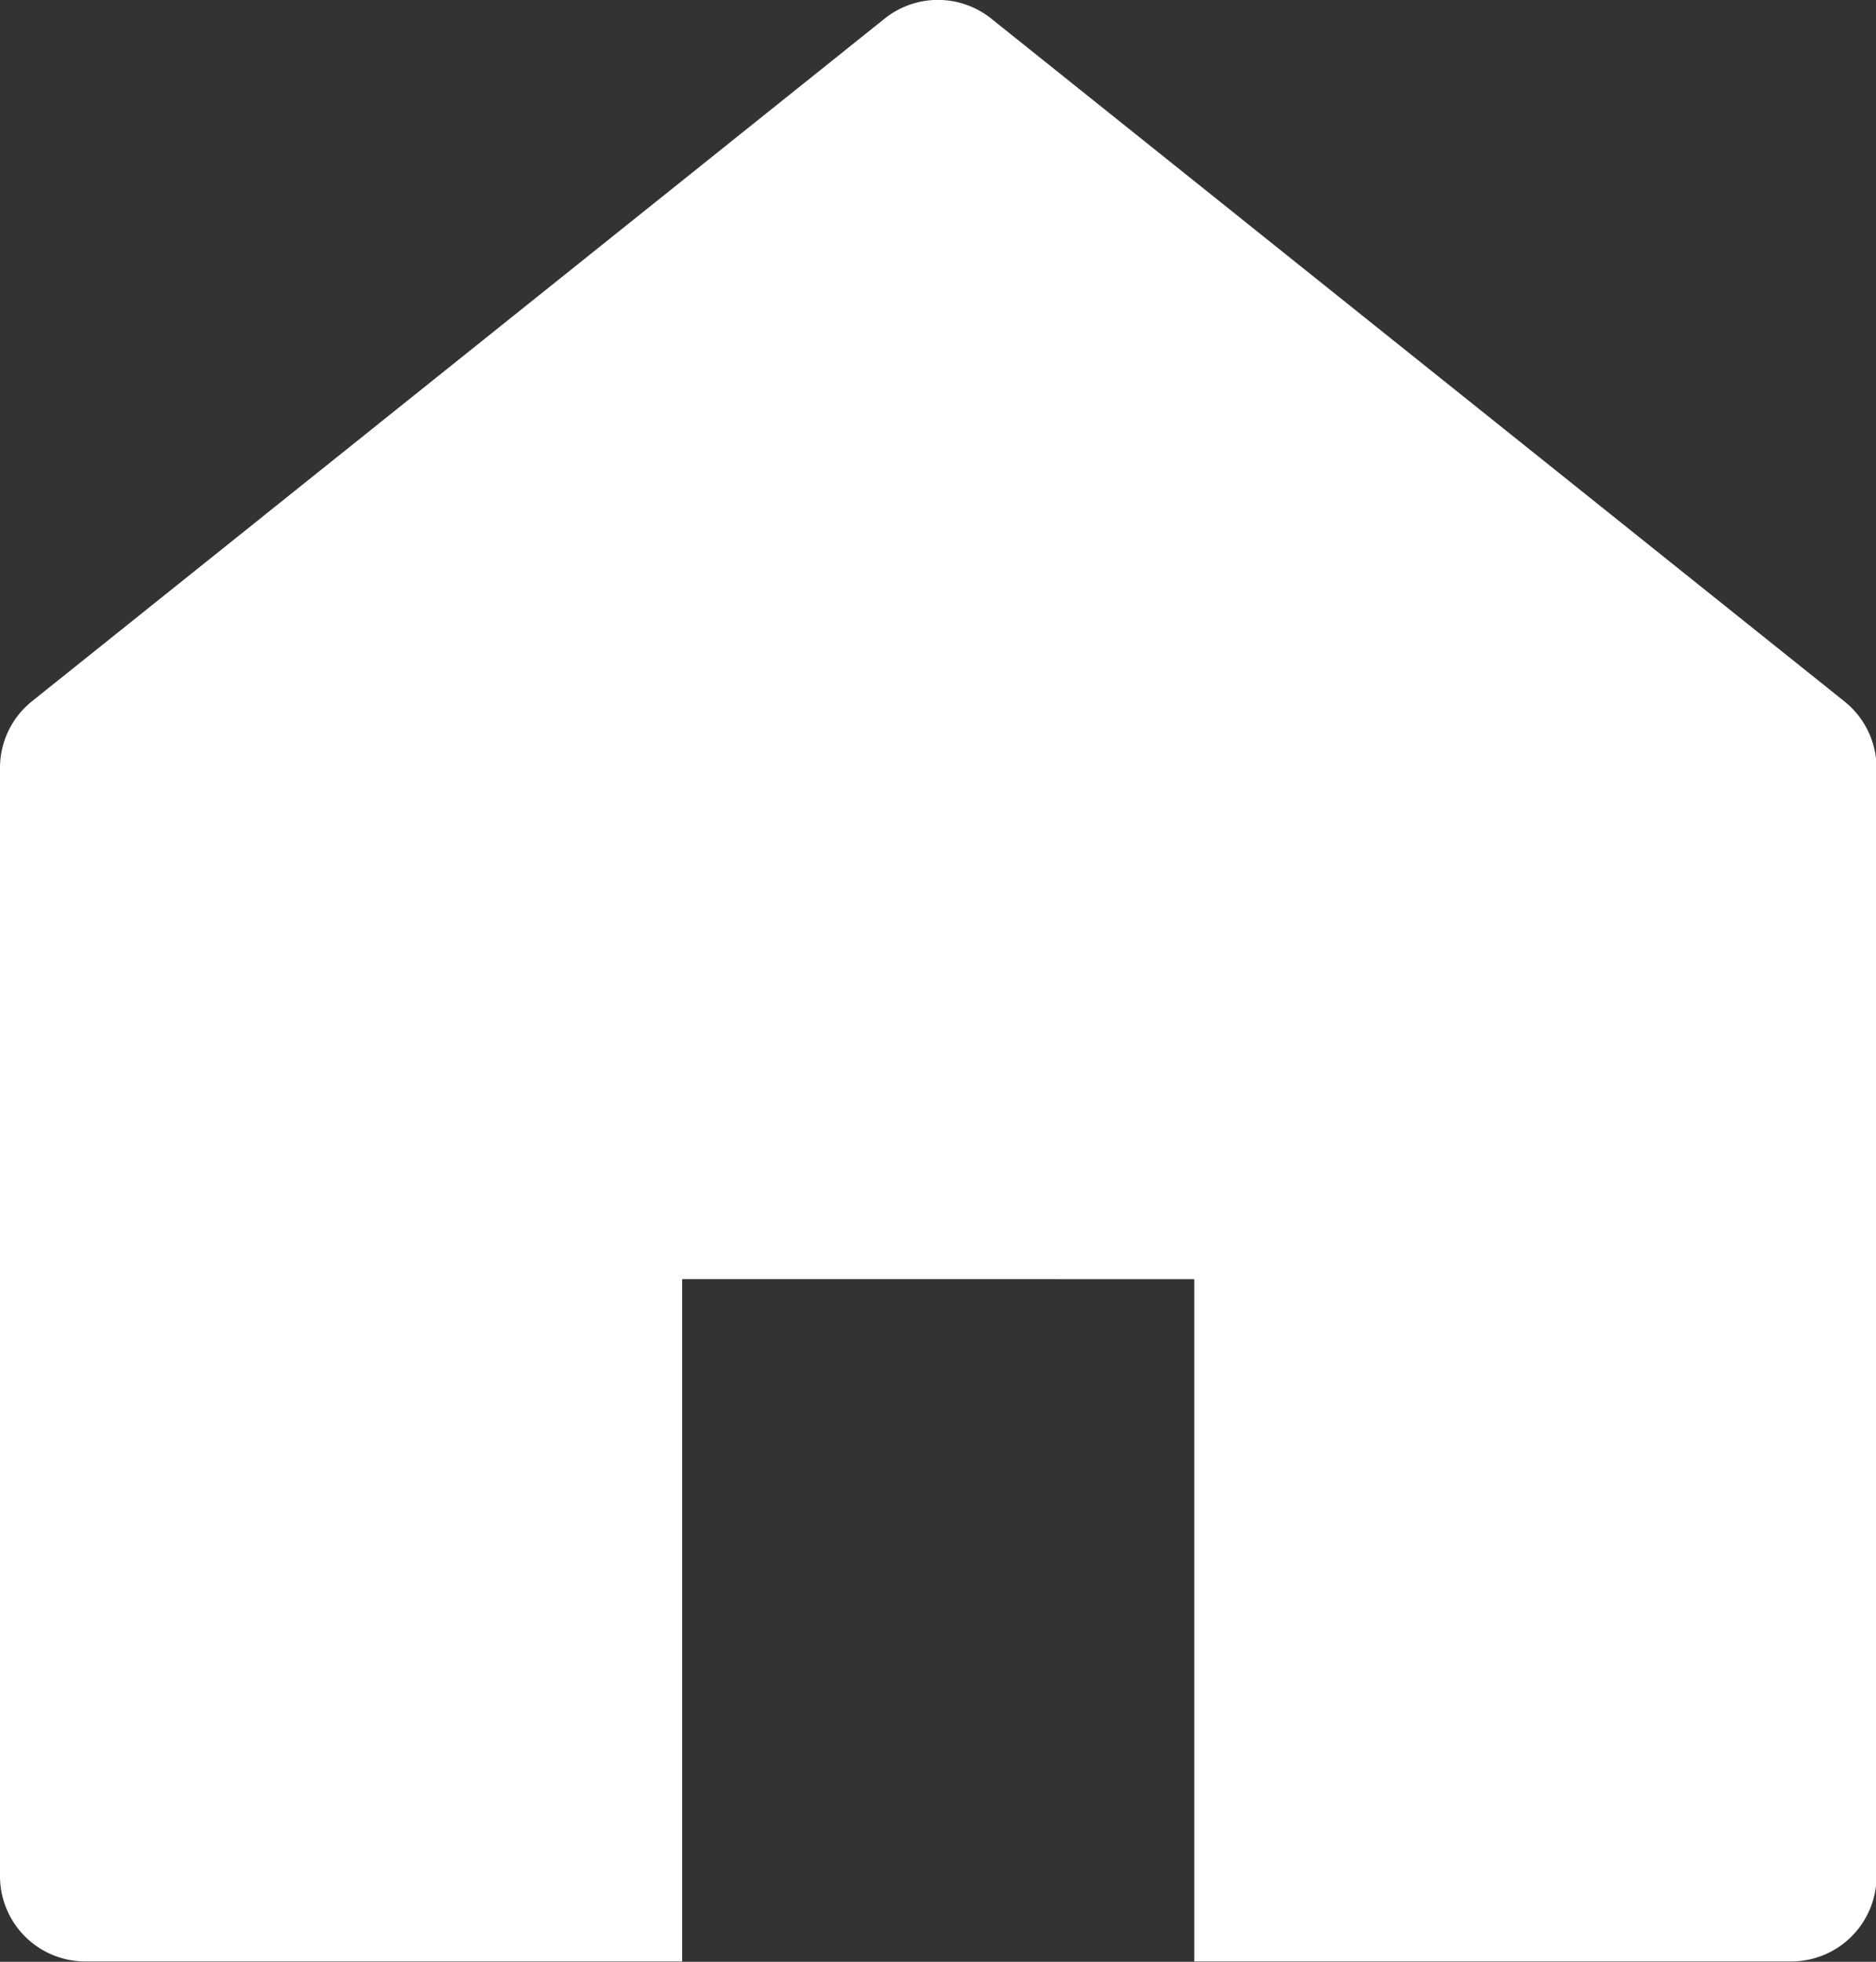 <?xml version="1.0" encoding="UTF-8"?> <svg xmlns="http://www.w3.org/2000/svg" width="17.436" height="18.229" viewBox="0 0 17.436 18.229"><rect x="0" y="0" width="17.436" height="18.229" fill="#333333" stroke="none"/><defs><style> .cls-1 { fill: #fff; } </style></defs><g id="home-minimal" transform="translate(-1 0)"><path id="Path_4135" data-name="Path 4135" class="cls-1" d="M18.138,6.514,10.213.173a.793.793,0,0,0-.991,0L1.3,6.514a.793.793,0,0,0-.3.619v10.3a.793.793,0,0,0,.793.793H7.34v-6.34H12.1v6.34h5.548a.793.793,0,0,0,.793-.793V7.133A.793.793,0,0,0,18.138,6.514Z" transform="translate(0 0)"></path></g></svg> 